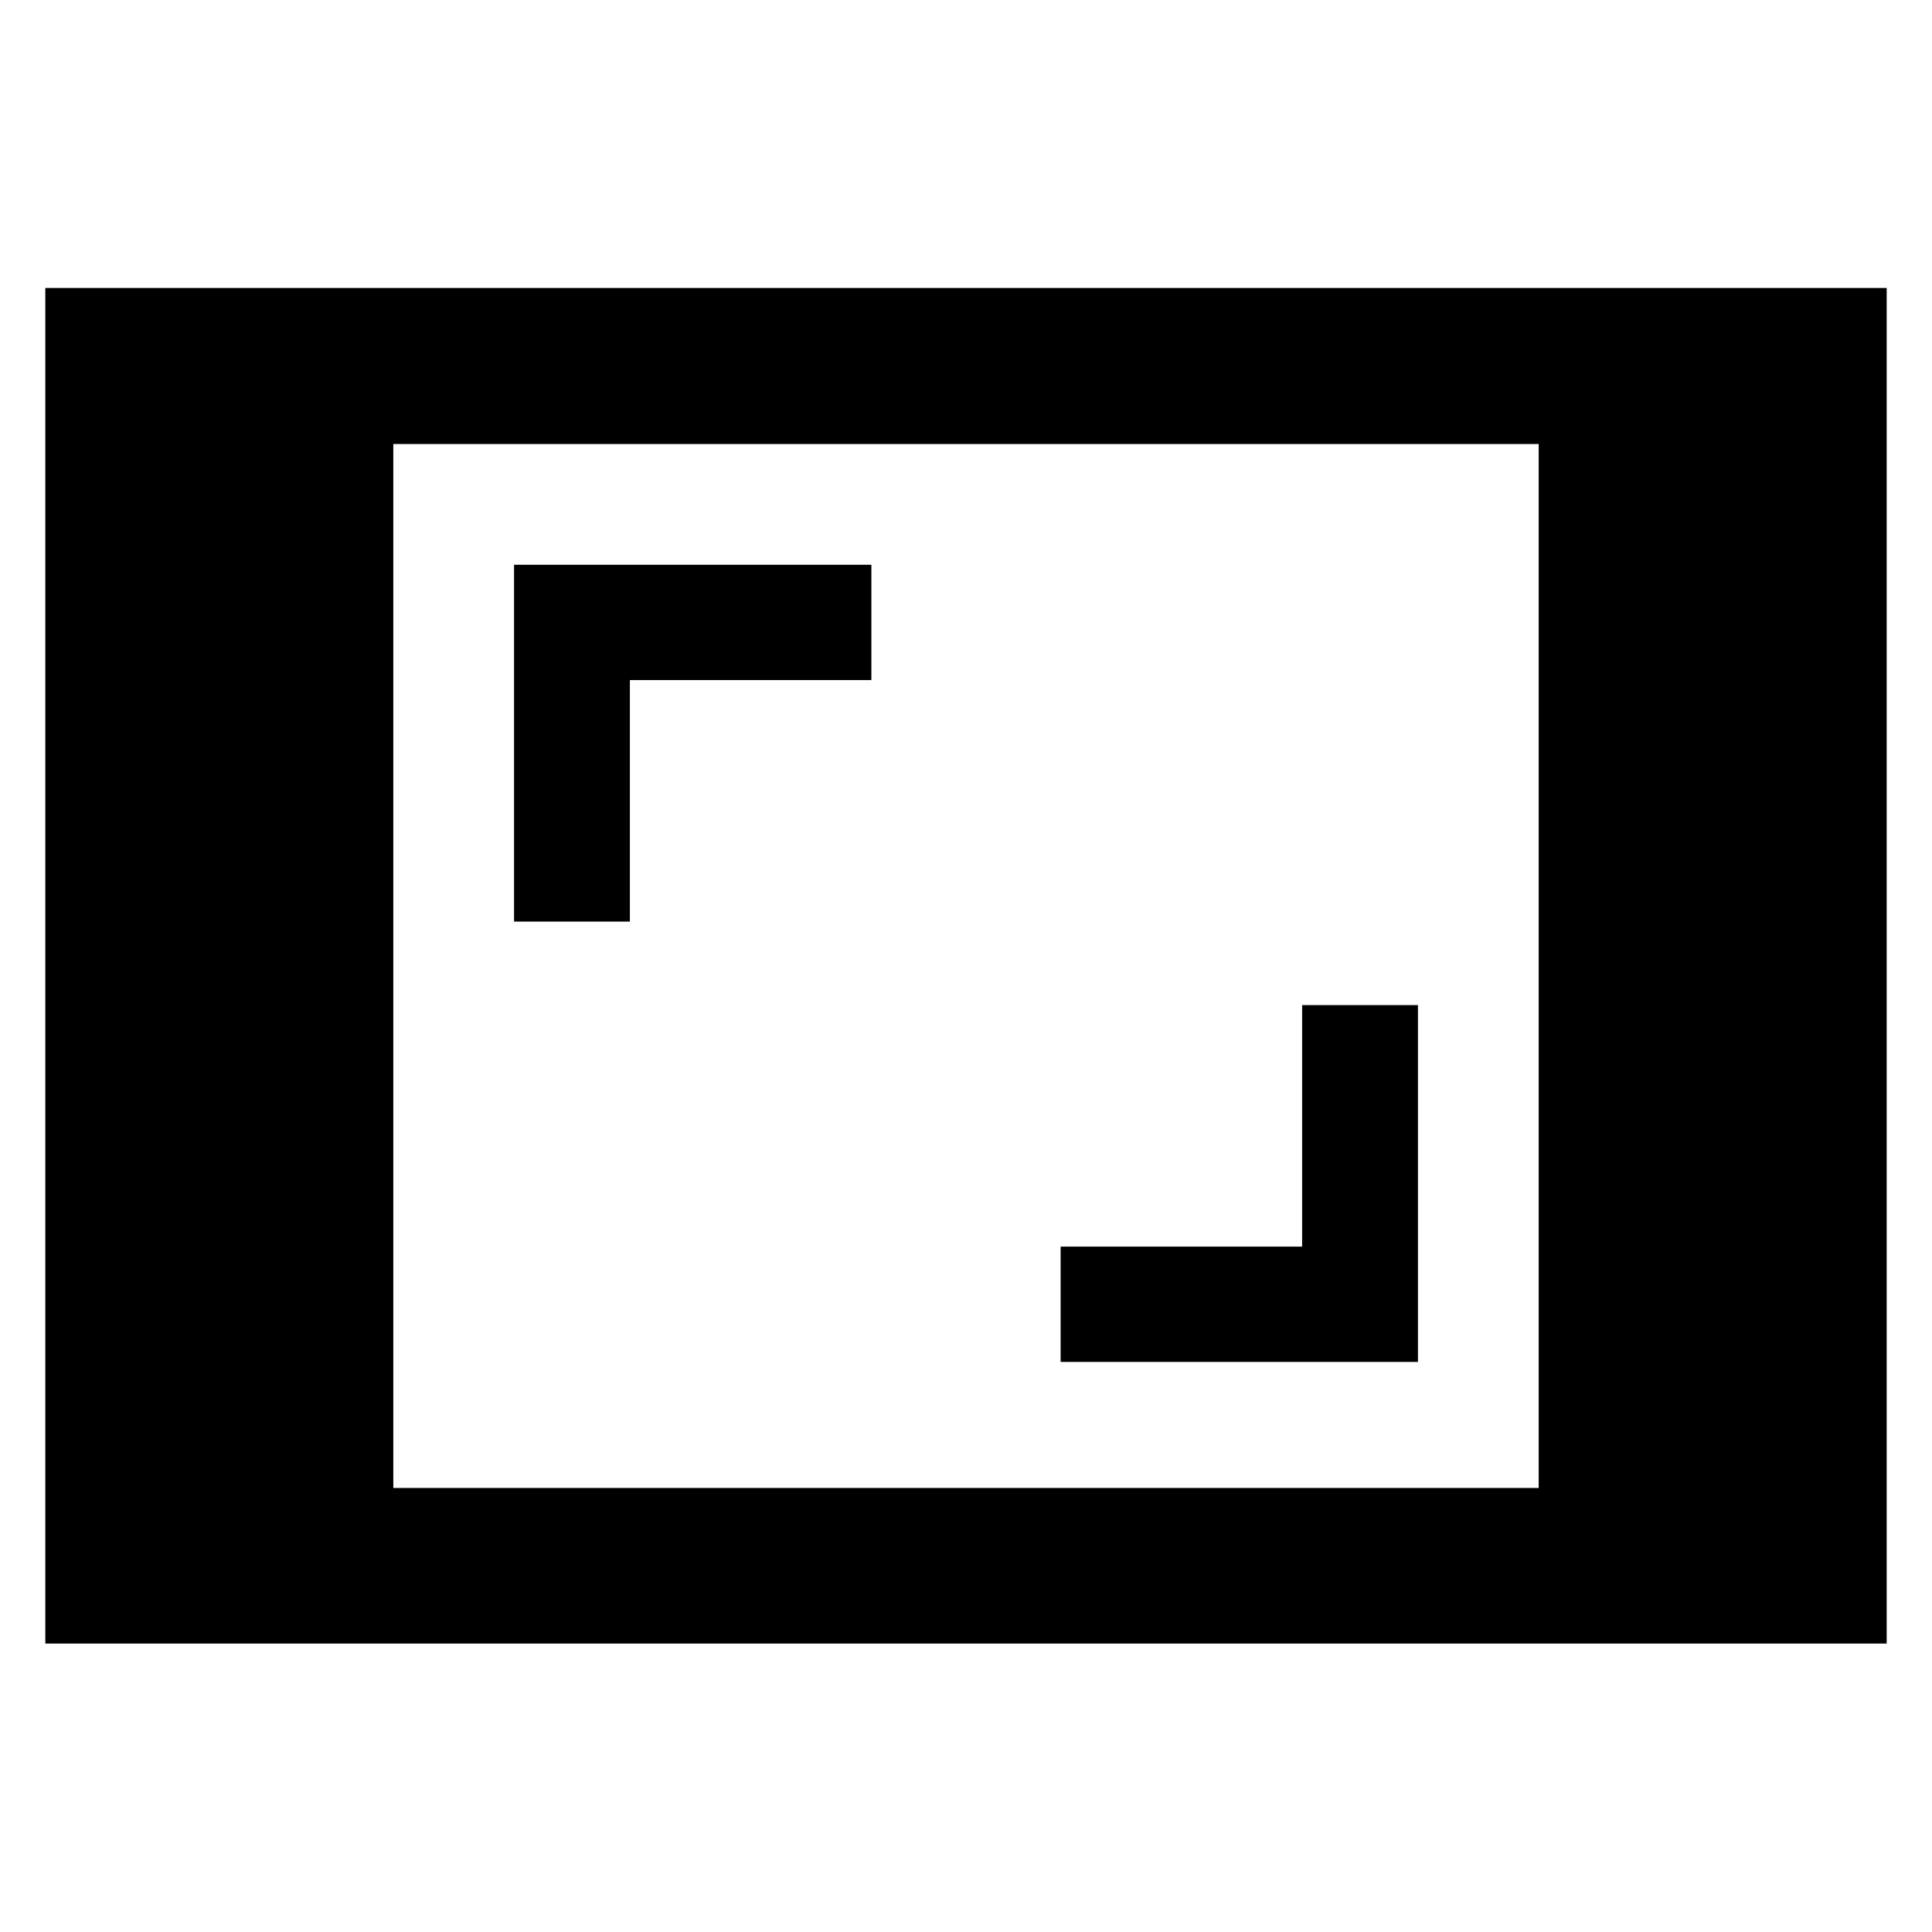 <svg xmlns="http://www.w3.org/2000/svg" height="48" viewBox="0 -960 960 960" width="48"><path d="M22.52-143.33v-673.58h914.96v673.58H22.52Zm172.91-77.3h569.14v-518.74H195.43v518.74Zm331.59-62.63h177.55v-177.31h-57.55v120h-120v57.31ZM255.43-502.07h57.55v-120h120v-57.3H255.43v177.3Z"/></svg>